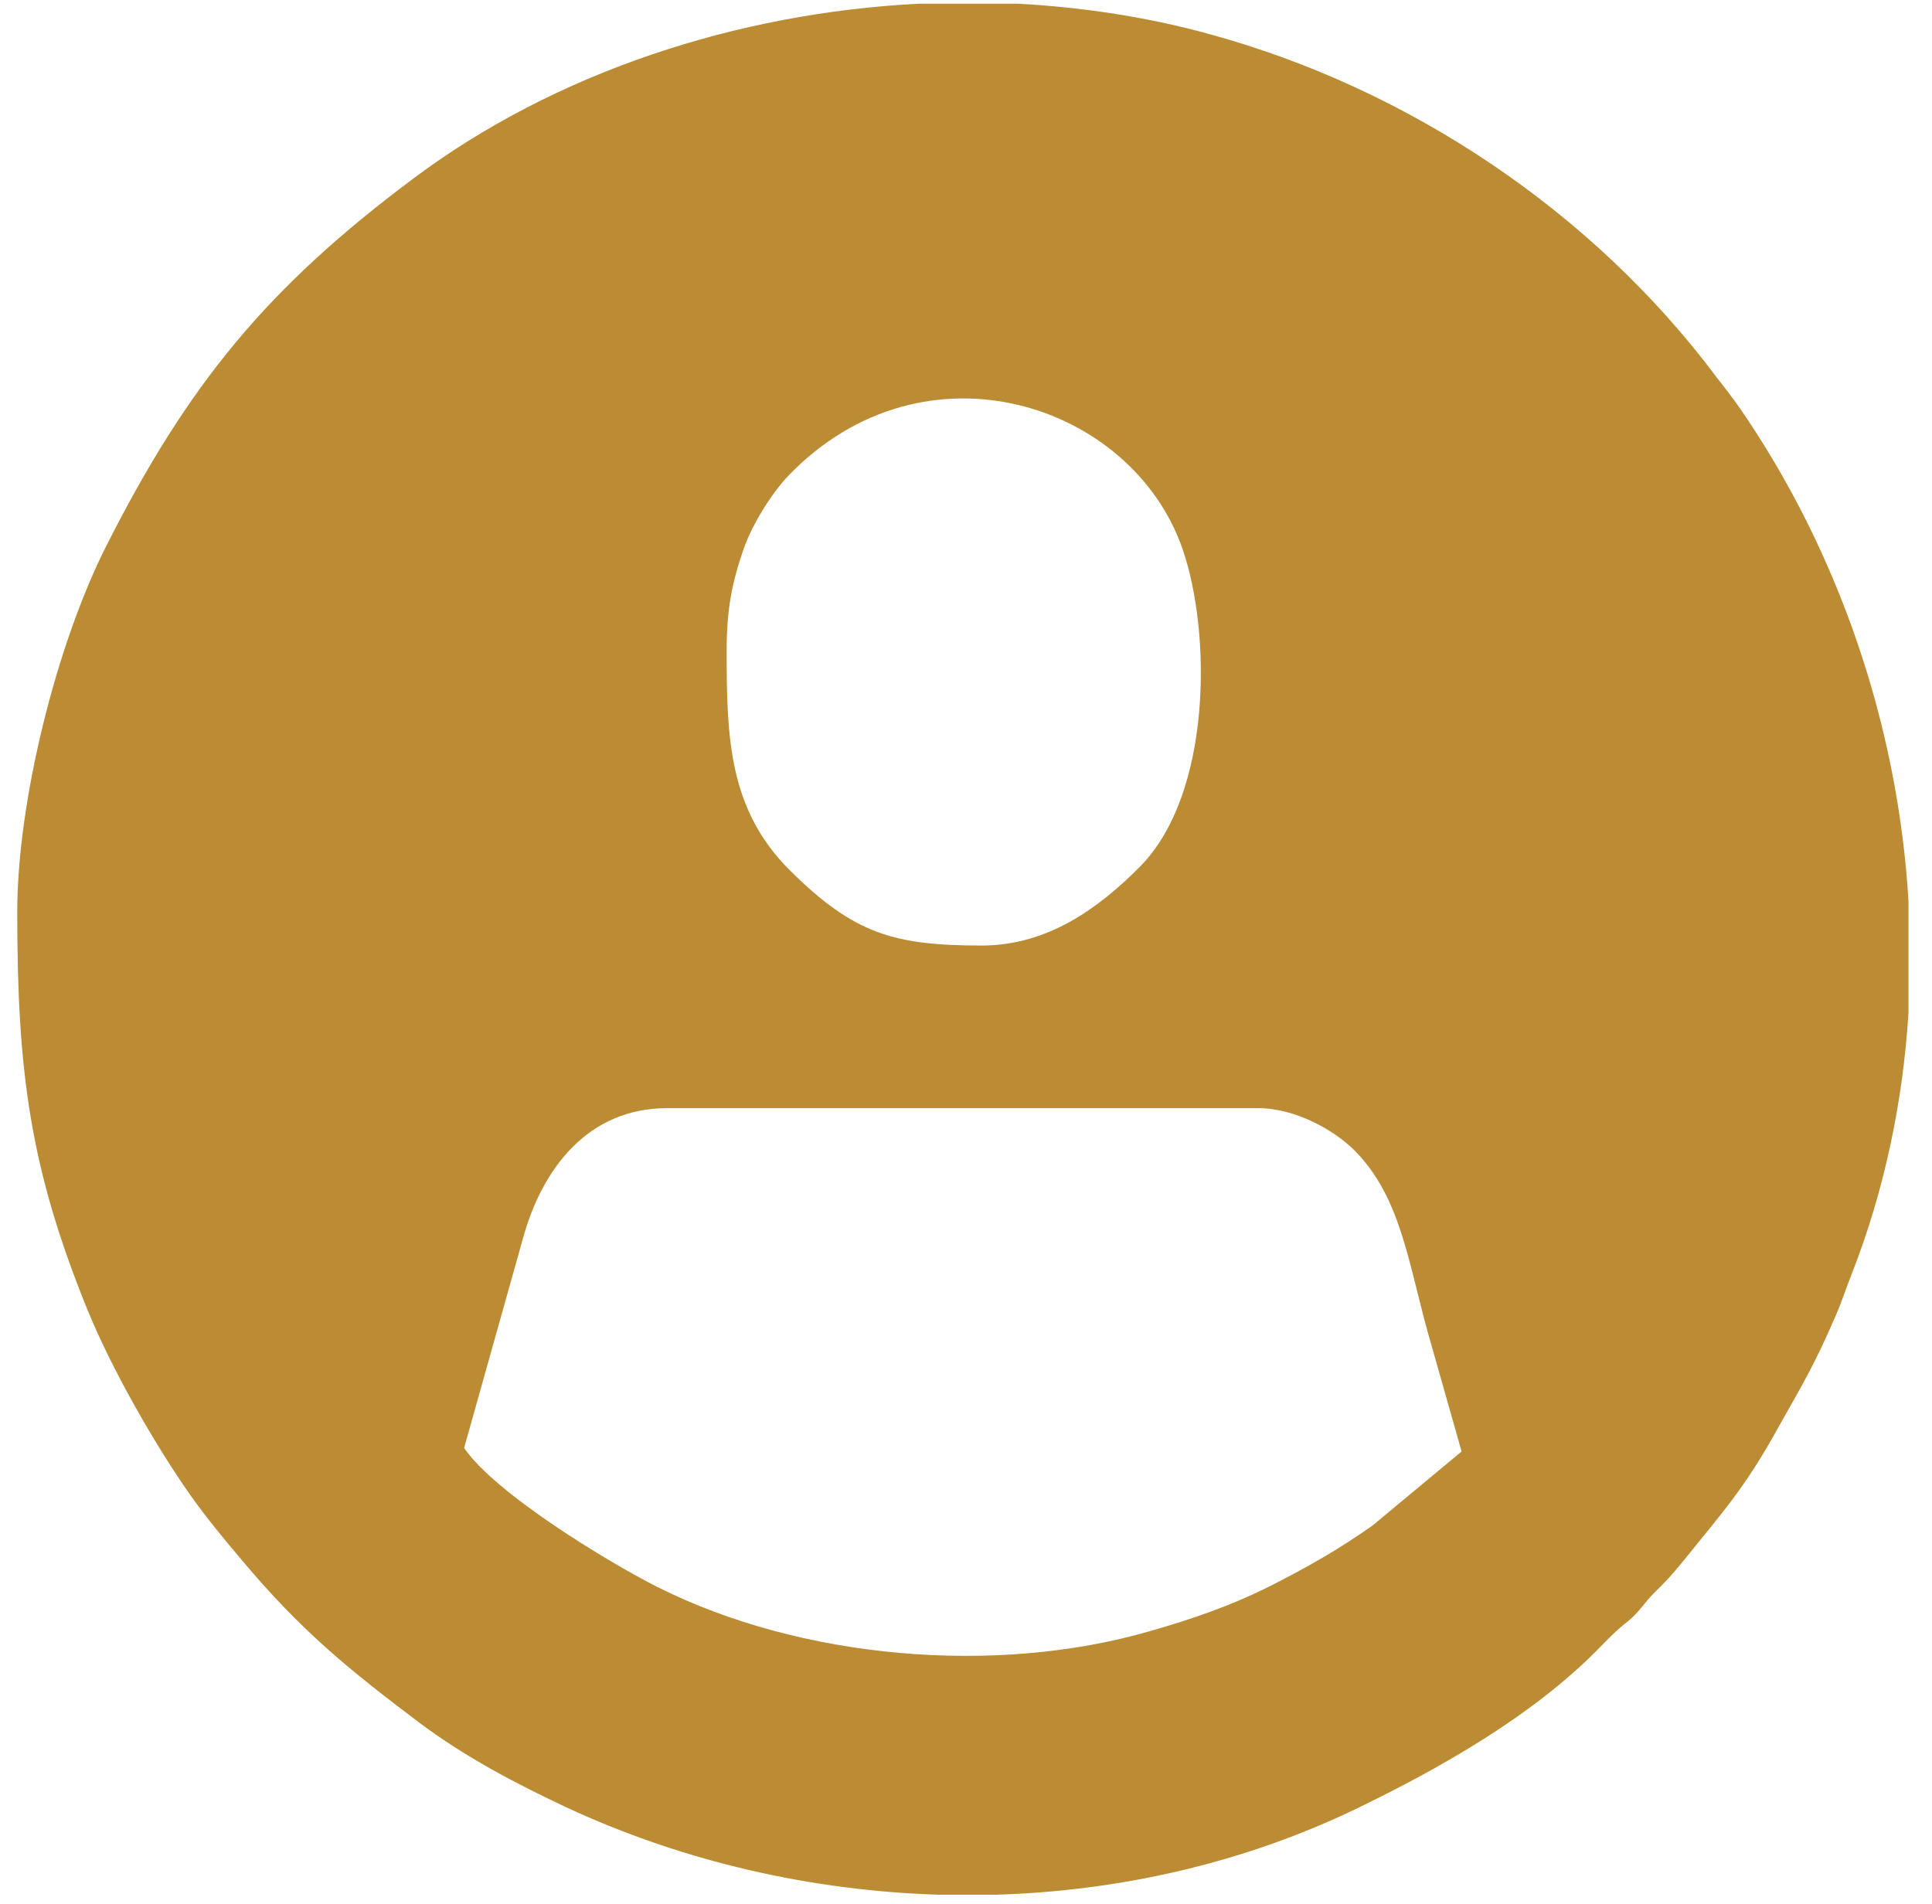 <svg width="69" height="68" viewBox="0 0 69 68" fill="none" xmlns="http://www.w3.org/2000/svg">
<path fill-rule="evenodd" clip-rule="evenodd" d="M16.576 51.716L18.688 44.196C19.36 41.772 20.976 39.58 23.832 39.58H44.936C46.264 39.58 47.648 40.372 48.344 41.06C50.096 42.788 50.312 45.3 51.12 48.036L52.2 51.844L49.024 54.484C47.824 55.332 46.704 55.972 45.296 56.684C43.96 57.348 42.632 57.812 41.072 58.26C35.544 59.86 28.608 59.26 23.48 56.684C21.736 55.804 17.672 53.34 16.576 51.716ZM32.816 0.132H36.36C38.688 0.26 41 0.612 43.2 1.22C50.312 3.164 56.88 7.556 61.296 13.46C61.584 13.836 61.848 14.164 62.144 14.588C65.664 19.7 67.784 25.9 68.16 32.18V36.18C67.96 39.364 67.304 42.5 66.144 45.476C65.92 46.036 65.792 46.46 65.56 46.996C64.784 48.788 64.424 49.356 63.496 51.012C62.296 53.18 61.52 54.012 60.096 55.78C59.704 56.26 59.528 56.452 59.088 56.884C58.688 57.284 58.528 57.604 58.128 57.916C57.704 58.252 57.448 58.524 57.048 58.932C54.704 61.3 51.448 63.148 48.456 64.596C44.448 66.532 40.008 67.548 35.528 67.676H33.576C28.968 67.54 24.376 66.484 20.232 64.556C18.424 63.708 16.632 62.764 15.032 61.572C12.416 59.604 10.736 58.228 8.624 55.708C7.968 54.932 7.392 54.236 6.816 53.428C5.52 51.588 4 48.916 3.136 46.812C1.056 41.708 0.616 38.236 0.616 32.58C0.616 28.62 2.016 23.028 3.784 19.524C6.72 13.708 9.552 10.268 14.768 6.372C19.824 2.588 26.32 0.46 32.824 0.132M35.056 33.772C31.912 33.772 30.496 33.348 28.224 31.1C26.008 28.908 25.952 26.3 25.952 23.22C25.952 21.716 26.16 20.756 26.56 19.604C26.872 18.708 27.576 17.596 28.16 16.988C33 11.964 40.424 14.388 42.232 19.604C43.272 22.604 43.288 28.372 40.696 30.972C39.216 32.46 37.4 33.772 35.056 33.772Z" fill="#BB8C33"/>
</svg>
